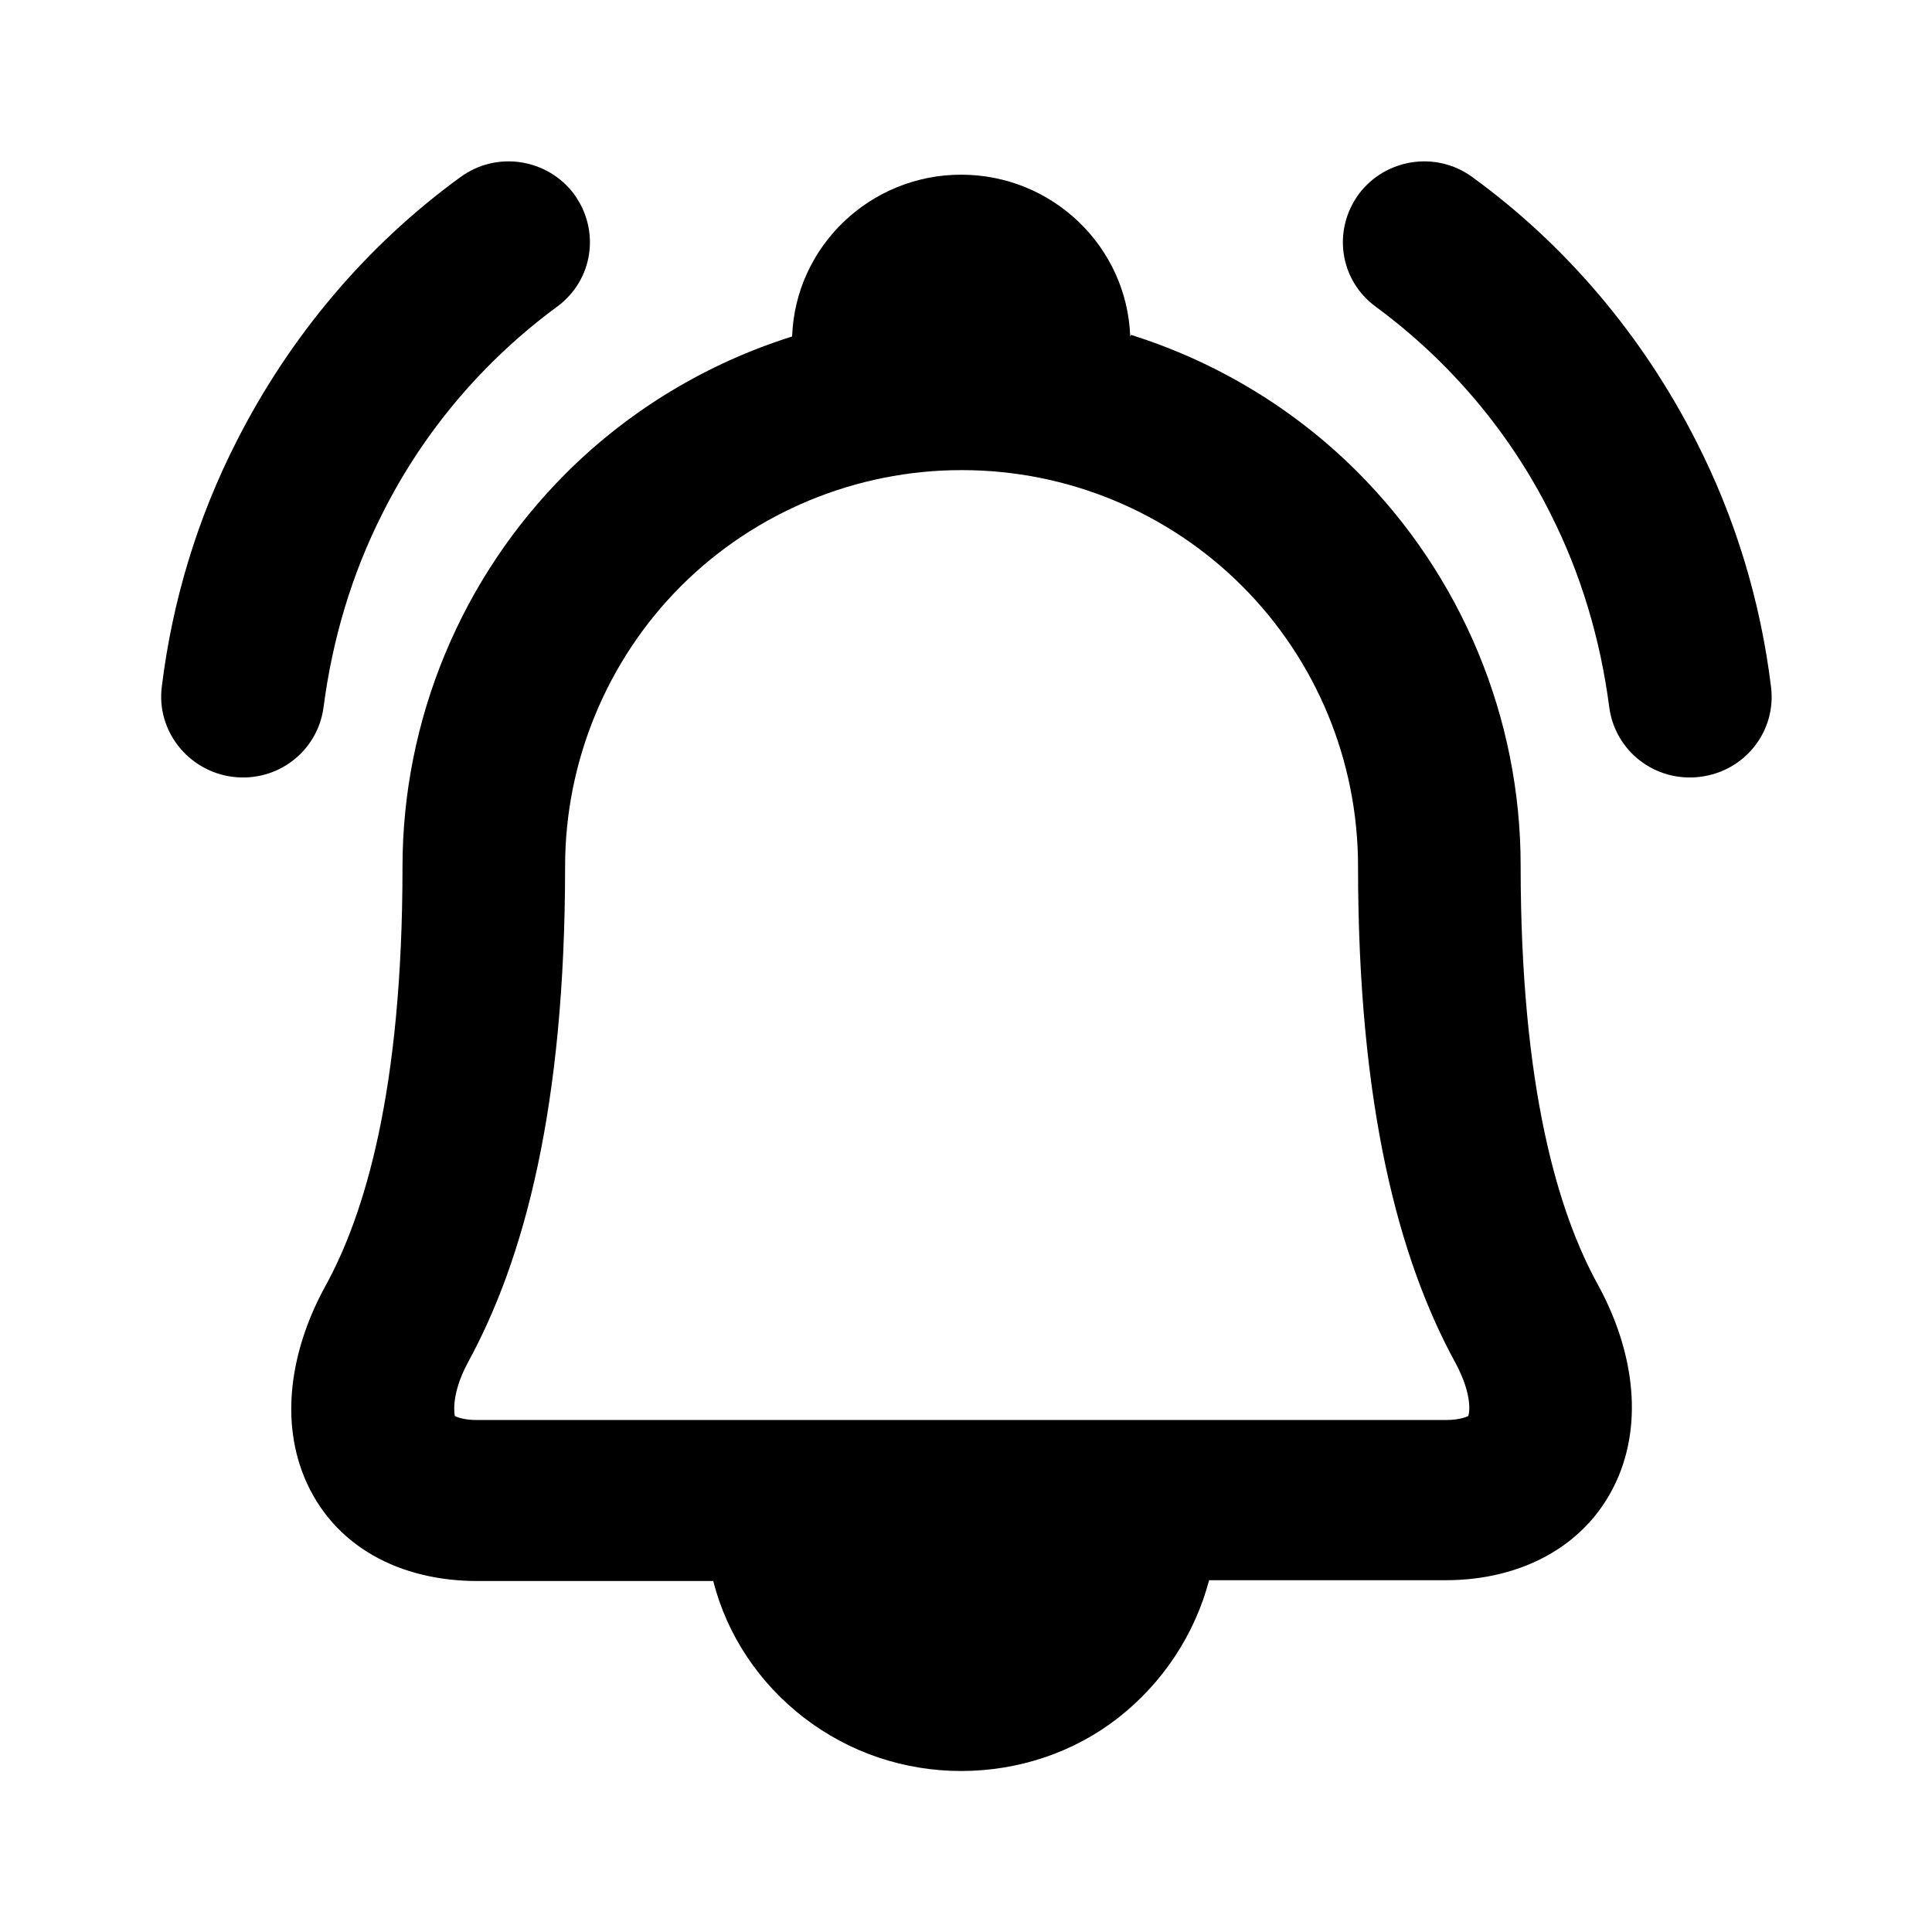 <svg viewBox="0 0 24 24" data-title="AlarmOnOutline" fill="currentColor" stroke="none">
  <path d="m7.13,2.41c.33.45.24,1.07-.21,1.4-.91.67-1.66,1.55-2.17,2.57-.38.75-.62,1.56-.73,2.4-.07.55-.57.94-1.13.87-.55-.07-.95-.57-.88-1.12.13-1.06.44-2.09.93-3.05.66-1.3,1.61-2.43,2.78-3.28.45-.33,1.08-.23,1.41.21Z"/>
  <path fill-rule="evenodd" d="m14.05,4.16c1.05.33,2.02.91,2.81,1.7,1.3,1.3,2.03,3.06,2.03,4.89,0,2.78.47,4.32.96,5.21.39.71.58,1.59.26,2.37-.36.87-1.21,1.3-2.15,1.3h-2.94c-.18.68-.58,1.28-1.13,1.71s-1.24.66-1.95.66-1.39-.23-1.95-.66c-.56-.43-.96-1.03-1.13-1.7h0s-2.93,0-2.93,0c-.95,0-1.79-.42-2.15-1.29-.32-.78-.13-1.66.26-2.37.49-.89.96-2.43.96-5.21,0-1.83.73-3.59,2.03-4.89.79-.79,1.76-1.37,2.81-1.7.04-1.12.97-2.01,2.1-2.01s2.06.89,2.1,2.01Zm-2.1,1.68c1.31,0,2.56.52,3.48,1.44.92.92,1.44,2.17,1.44,3.48,0,2.99.51,4.89,1.21,6.17.22.41.17.63.16.66h0s-.09.05-.28.05H5.93c-.18,0-.26-.04-.28-.05h0s-.06-.25.16-.66c.7-1.28,1.21-3.17,1.21-6.17,0-1.3.52-2.56,1.44-3.48.92-.92,2.18-1.44,3.48-1.44Z"/>
  <path d="m18.29,2.2c-.45-.33-1.08-.23-1.41.21-.33.45-.24,1.07.21,1.4.91.67,1.66,1.55,2.17,2.57.38.75.62,1.56.73,2.4.07.55.57.94,1.13.87s.95-.57.88-1.12c-.13-1.06-.44-2.09-.93-3.05-.66-1.3-1.61-2.43-2.78-3.28Z"/>
</svg>
